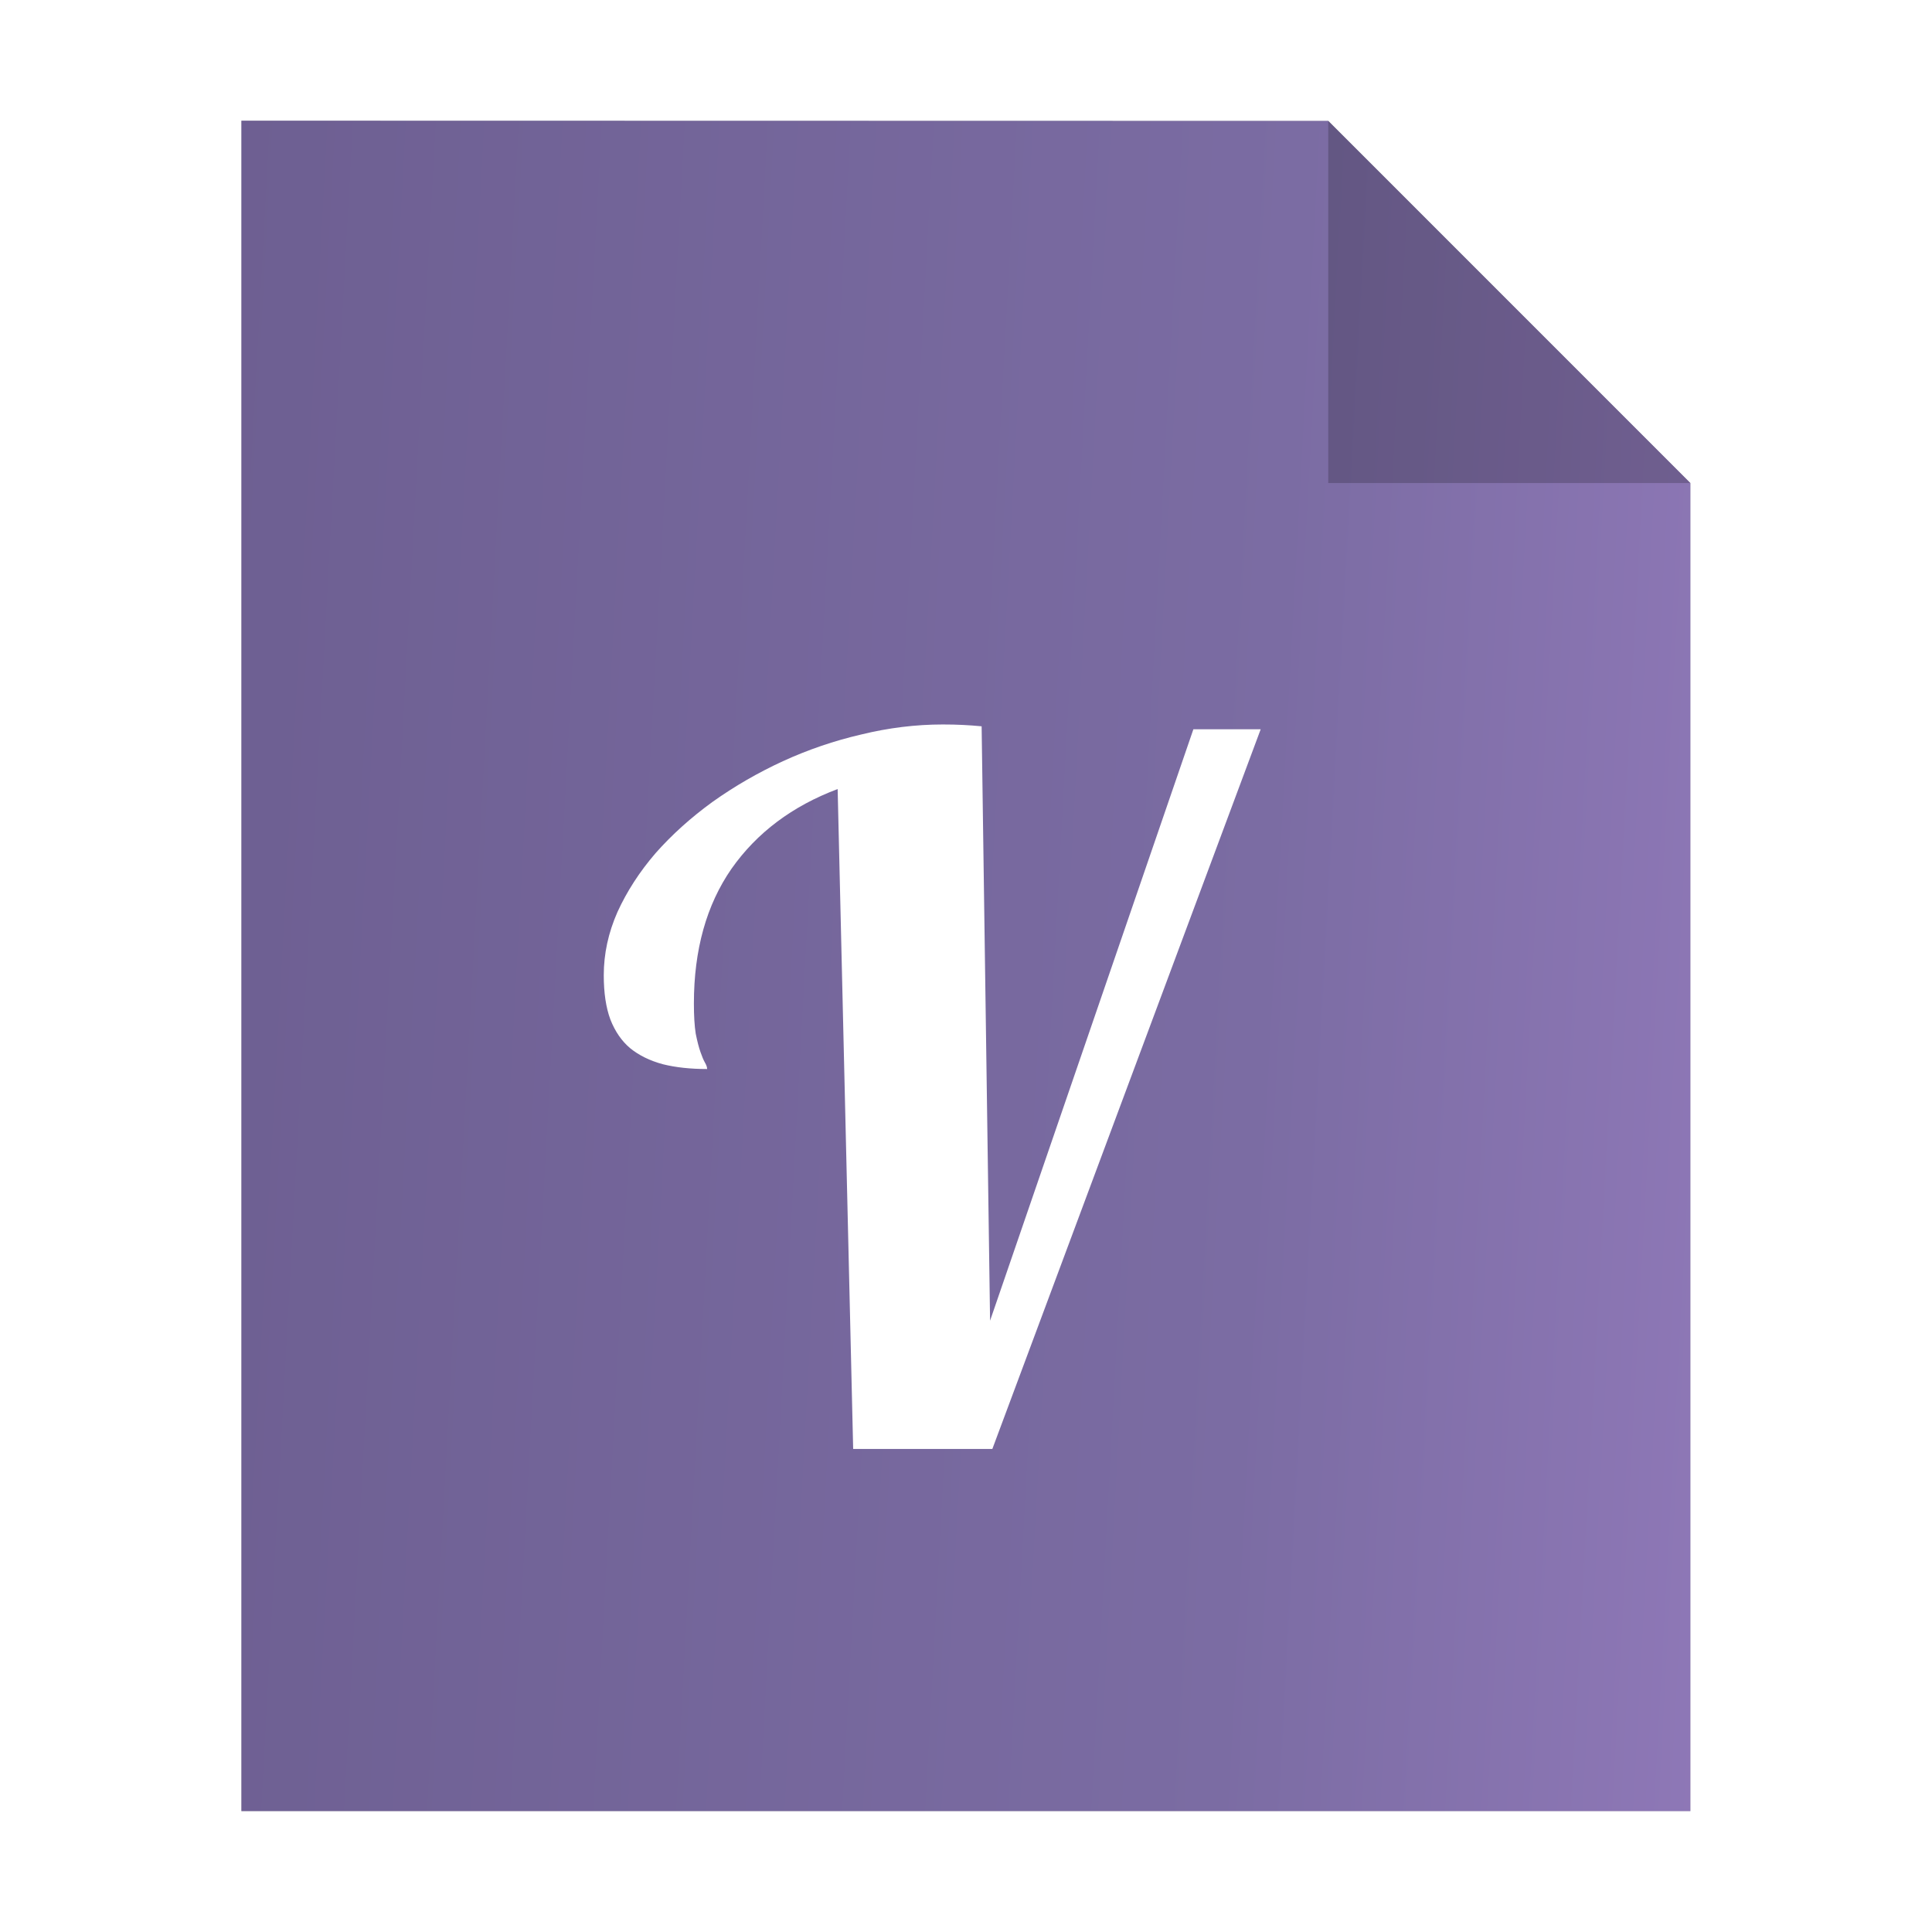 <?xml version="1.0" encoding="UTF-8" standalone="no"?>
<svg
   sodipodi:docname="text-x-vala.svg"
   inkscape:version="1.1.1 (3bf5ae0d25, 2021-09-20)"
   id="svg8"
   version="1.1"
   viewBox="0 0 8.467 8.467"
   height="32"
   width="32"
   xmlns:inkscape="http://www.inkscape.org/namespaces/inkscape"
   xmlns:sodipodi="http://sodipodi.sourceforge.net/DTD/sodipodi-0.dtd"
   xmlns:xlink="http://www.w3.org/1999/xlink"
   xmlns="http://www.w3.org/2000/svg"
   xmlns:svg="http://www.w3.org/2000/svg"
   xmlns:rdf="http://www.w3.org/1999/02/22-rdf-syntax-ns#"
   xmlns:cc="http://creativecommons.org/ns#"
   xmlns:dc="http://purl.org/dc/elements/1.1/">
  <defs
     id="defs2">
    <filter
       inkscape:collect="always"
       style="color-interpolation-filters:sRGB"
       id="filter33141"
       x="-0.081"
       width="1.163"
       y="-0.07"
       height="1.139">
      <feGaussianBlur
         inkscape:collect="always"
         stdDeviation="0.215"
         id="feGaussianBlur33143" />
    </filter>
    <linearGradient
       id="e"
       y2="43"
       gradientUnits="userSpaceOnUse"
       x2="24"
       gradientTransform="matrix(0.081,0,0,0.081,2.284,2.808)"
       y1="5"
       x1="24">
      <stop
         stop-color="#fff"
         offset="0"
         id="stop19" />
      <stop
         stop-color="#fff"
         stop-opacity=".235"
         offset=".063"
         id="stop21" />
      <stop
         stop-color="#fff"
         stop-opacity=".157"
         offset=".951"
         id="stop23" />
      <stop
         stop-color="#fff"
         stop-opacity=".392"
         offset="1"
         id="stop25" />
    </linearGradient>
    <radialGradient
       id="d"
       fx="6.2"
       gradientUnits="userSpaceOnUse"
       cy="9.957"
       cx="6.73"
       gradientTransform="matrix(0,0.759,-0.932,0,13.583,-3.566)"
       r="12.672">
      <stop
         stop-color="#bd94e7"
         offset="0"
         id="stop28" />
      <stop
         stop-color="#7b6ca3"
         offset=".262"
         id="stop30" />
      <stop
         stop-color="#574a76"
         offset=".705"
         id="stop32" />
      <stop
         stop-color="#3f3654"
         offset="1"
         id="stop34" />
    </radialGradient>
    <radialGradient
       id="a"
       gradientUnits="userSpaceOnUse"
       cy="43.5"
       cx="4.993"
       gradientTransform="matrix(2.004,0,0,1.4,27.988,-17.4)"
       r="2.5">
      <stop
         stop-color="#181818"
         offset="0"
         id="stop2" />
      <stop
         stop-color="#181818"
         stop-opacity="0"
         offset="1"
         id="stop4" />
    </radialGradient>
    <radialGradient
       id="b"
       gradientUnits="userSpaceOnUse"
       cy="43.5"
       cx="4.993"
       gradientTransform="matrix(2.004,0,0,1.4,-20.012,-104.4)"
       r="2.5">
      <stop
         stop-color="#181818"
         offset="0"
         id="stop7" />
      <stop
         stop-color="#181818"
         stop-opacity="0"
         offset="1"
         id="stop9" />
    </radialGradient>
    <linearGradient
       id="c"
       y2="39.999"
       gradientUnits="userSpaceOnUse"
       x2="25.058"
       y1="47.028"
       x1="25.058">
      <stop
         stop-color="#181818"
         stop-opacity="0"
         offset="0"
         id="stop12" />
      <stop
         stop-color="#181818"
         offset=".5"
         id="stop14" />
      <stop
         stop-color="#181818"
         stop-opacity="0"
         offset="1"
         id="stop16" />
    </linearGradient>
    <linearGradient
       inkscape:collect="always"
       xlink:href="#d"
       id="linearGradient859"
       x1="3.942"
       y1="0.518"
       x2="2.619"
       y2="30.399"
       gradientUnits="userSpaceOnUse" />
  </defs>
  <sodipodi:namedview
     inkscape:window-maximized="1"
     inkscape:window-y="0"
     inkscape:window-x="0"
     inkscape:window-height="992"
     inkscape:window-width="1920"
     units="px"
     showgrid="false"
     inkscape:document-rotation="0"
     inkscape:current-layer="layer1"
     inkscape:document-units="px"
     inkscape:cy="-51.75154"
     inkscape:cx="-16.436111"
     inkscape:zoom="2.2511407"
     inkscape:pageshadow="2"
     inkscape:pageopacity="0.0"
     borderopacity="1.0"
     bordercolor="#666666"
     pagecolor="#ffffff"
     id="base"
     inkscape:pagecheckerboard="0" />
  <g
     id="layer1"
     inkscape:groupmode="layer"
     inkscape:label="Capa 1">
    <path
       style="opacity:0.5;fill:#000000;fill-opacity:1;stroke:none;stroke-width:2.294;filter:url(#filter33141)"
       d="M 1.058,0.529 V 7.937 H 7.408 V 2.117 l -1.587,-1.587 z"
       id="path926-2"
       inkscape:connector-curvature="0" />
    <path
       style="opacity:1;fill:url(#linearGradient859);fill-opacity:1;stroke:none;stroke-width:2.294"
       d="M 1.058,0.529 V 7.937 H 7.408 V 2.117 l -1.587,-1.587 z"
       id="path926"
       inkscape:connector-curvature="0" />
    <path
       inkscape:connector-curvature="0"
       style="opacity:0.2;fill:#000000;fill-opacity:1;stroke:none;stroke-width:2.294"
       d="M 5.821,0.529 V 2.117 h 1.587 z"
       id="path926-1" />
    <path
       d="M 3.739,6.35 3.671,3.458 q -0.298,0.112 -0.465,0.349 -0.165,0.238 -0.165,0.591 0,0.081 0.008,0.132 0.01,0.05 0.021,0.081 0.01,0.029 0.019,0.045 0.01,0.017 0.01,0.029 -0.11,0 -0.194,-0.021 -0.085,-0.023 -0.143,-0.07 -0.056,-0.047 -0.087,-0.126 -0.029,-0.078 -0.029,-0.194 0,-0.141 0.06,-0.277 Q 2.768,3.861 2.873,3.739 2.981,3.617 3.123,3.514 3.268,3.411 3.431,3.336 3.597,3.26 3.774,3.219 3.954,3.175 4.132,3.175 q 0.048,0 0.087,0.002 0.041,0.002 0.083,0.006 L 4.339,5.788 5.23,3.196 H 5.525 L 4.349,6.35 H 3.739 Z"
       fill="#ffffff"
       id="path57"
       style="stroke-width:0.093" />
  </g>
</svg>
